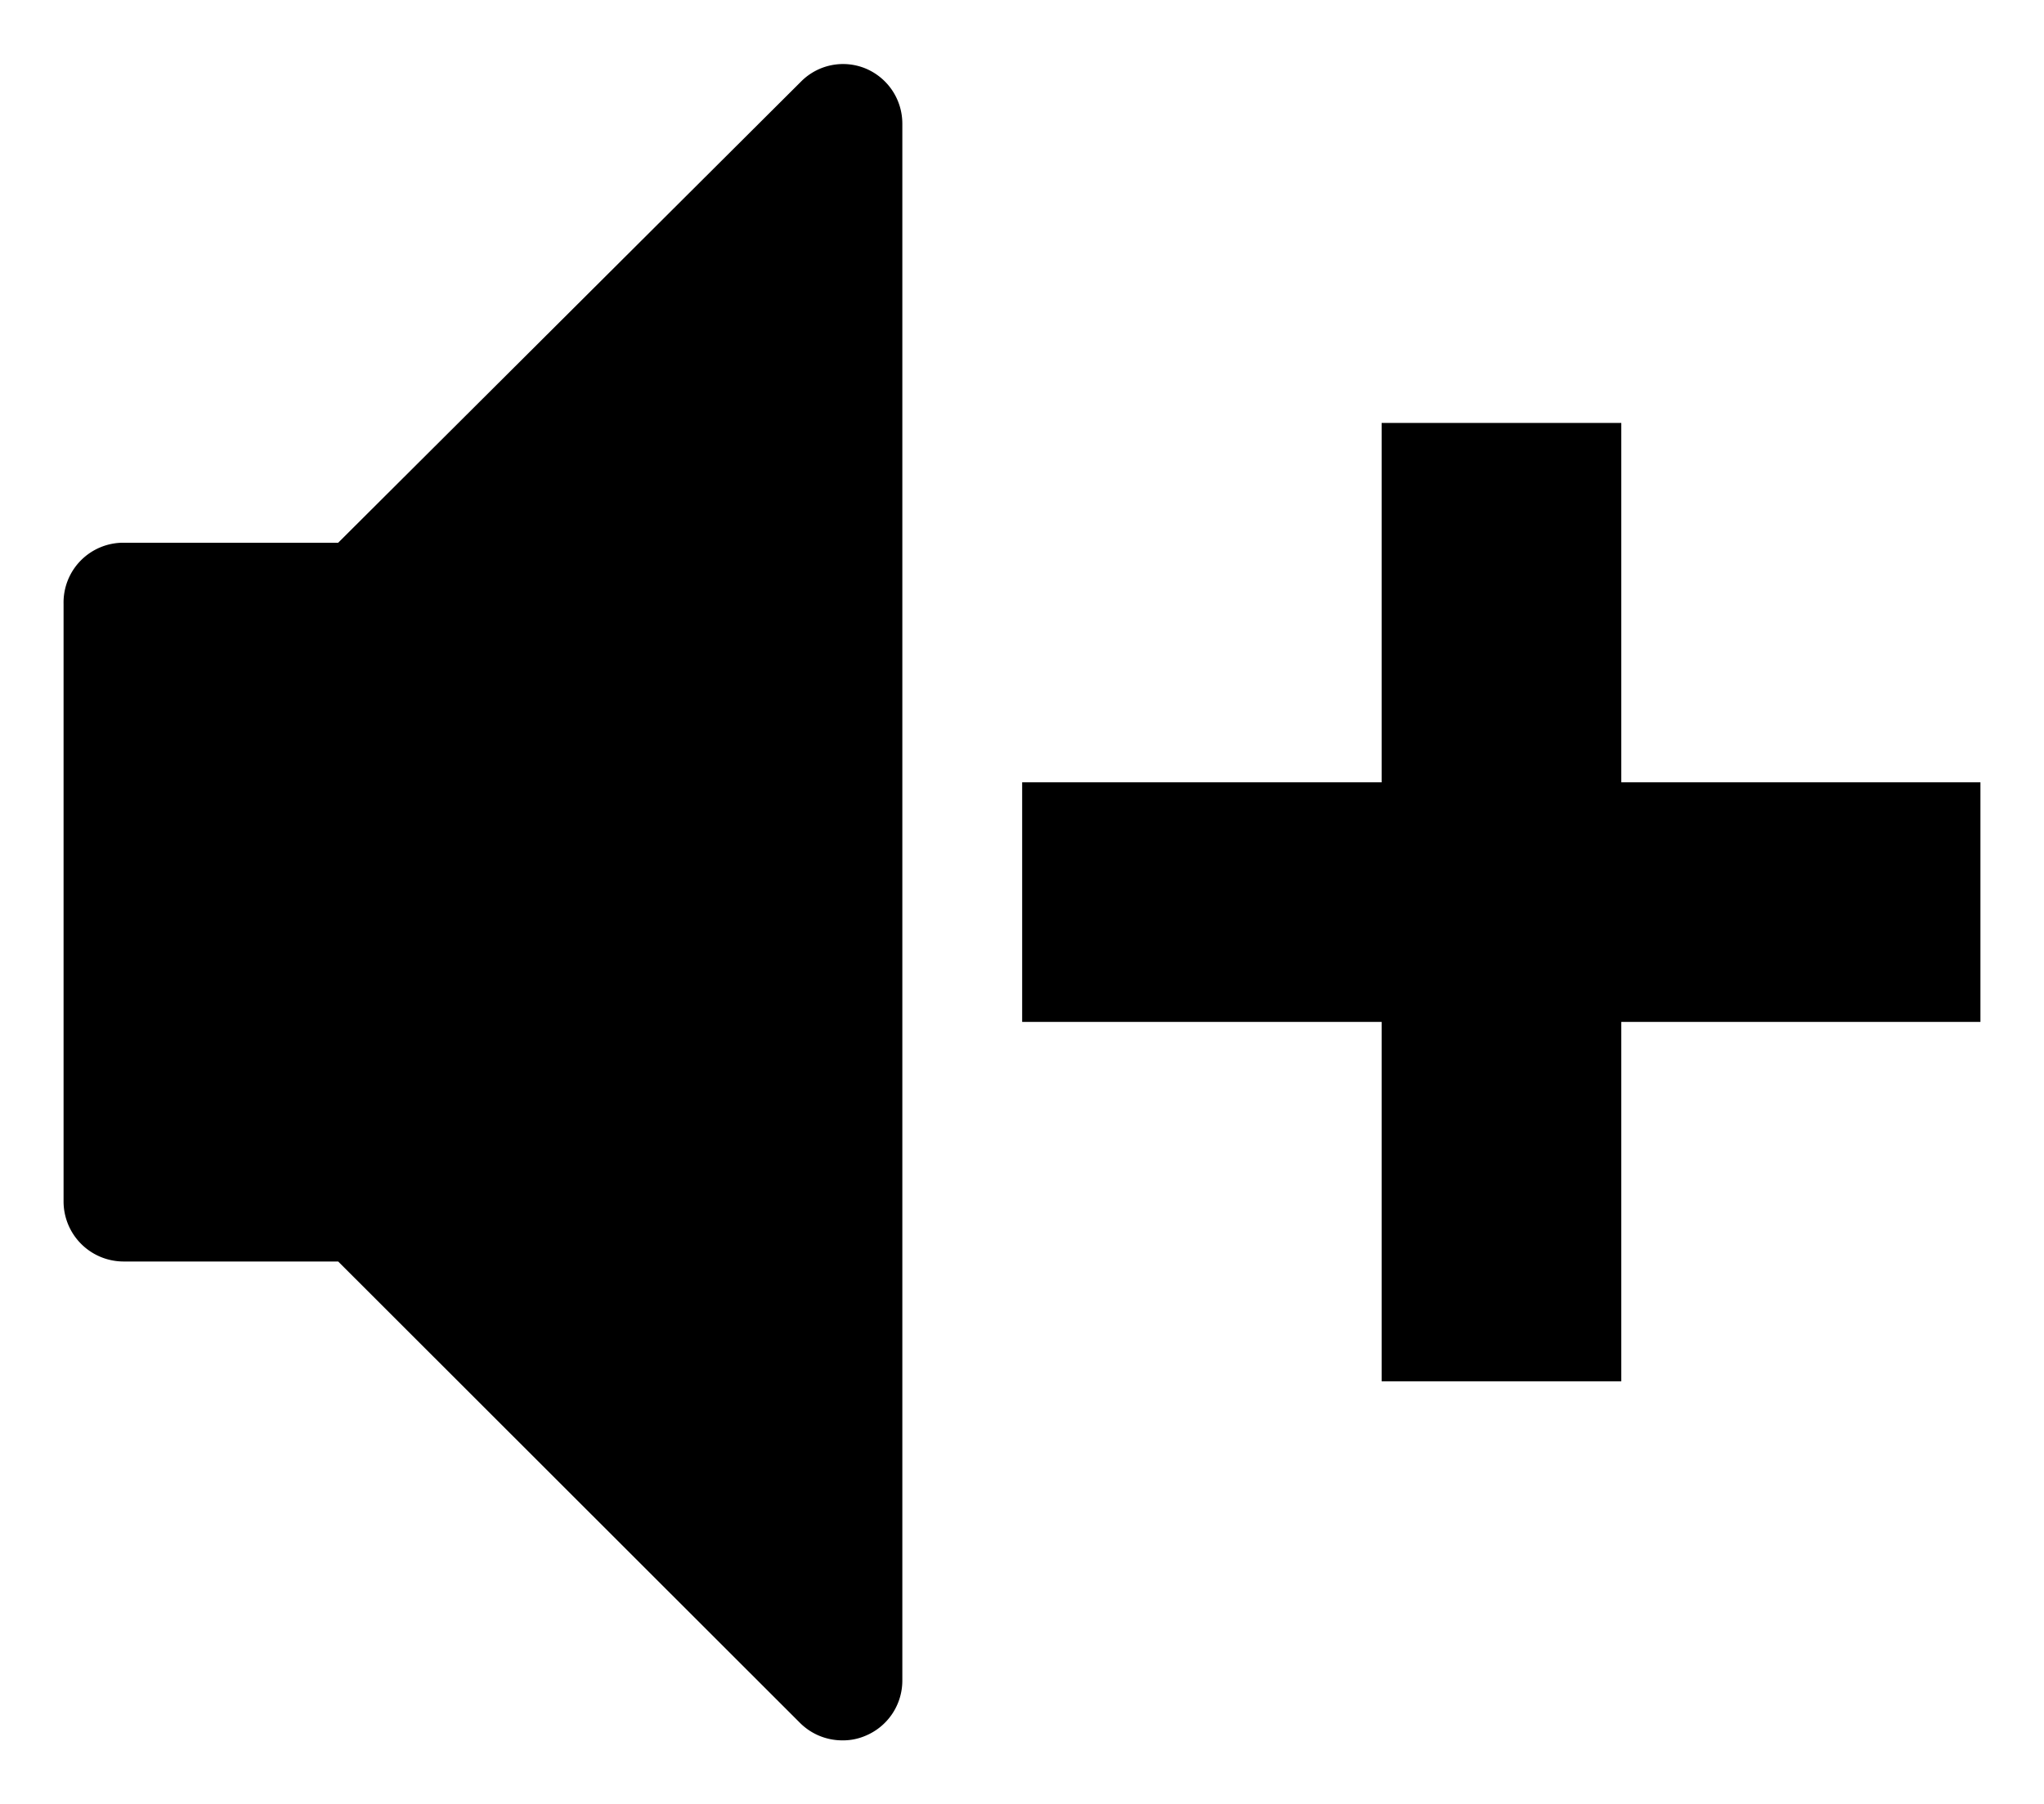 <svg id="Icon_Pack_1B-" data-name="Icon Pack 1B-" xmlns="http://www.w3.org/2000/svg" viewBox="0 0 64.31 56.77"><polygon points="51.01 24.62 51.01 13.31 43.47 13.31 43.47 24.62 32.16 24.62 32.16 32.16 43.47 32.16 43.47 43.47 51.01 43.47 51.01 32.16 62.31 32.16 62.31 24.62 51.01 24.62"/><path d="M27.22,2.15a1.86,1.86,0,0,0-2,.4L10.64,17.08H3.88A1.88,1.88,0,0,0,2,19V37.81A1.89,1.89,0,0,0,3.88,39.7h6.76L25.17,54.22a1.88,1.88,0,0,0,1.33.55,1.78,1.78,0,0,0,.72-.14,1.88,1.88,0,0,0,1.17-1.74v-49A1.88,1.88,0,0,0,27.22,2.15Z"/></svg>